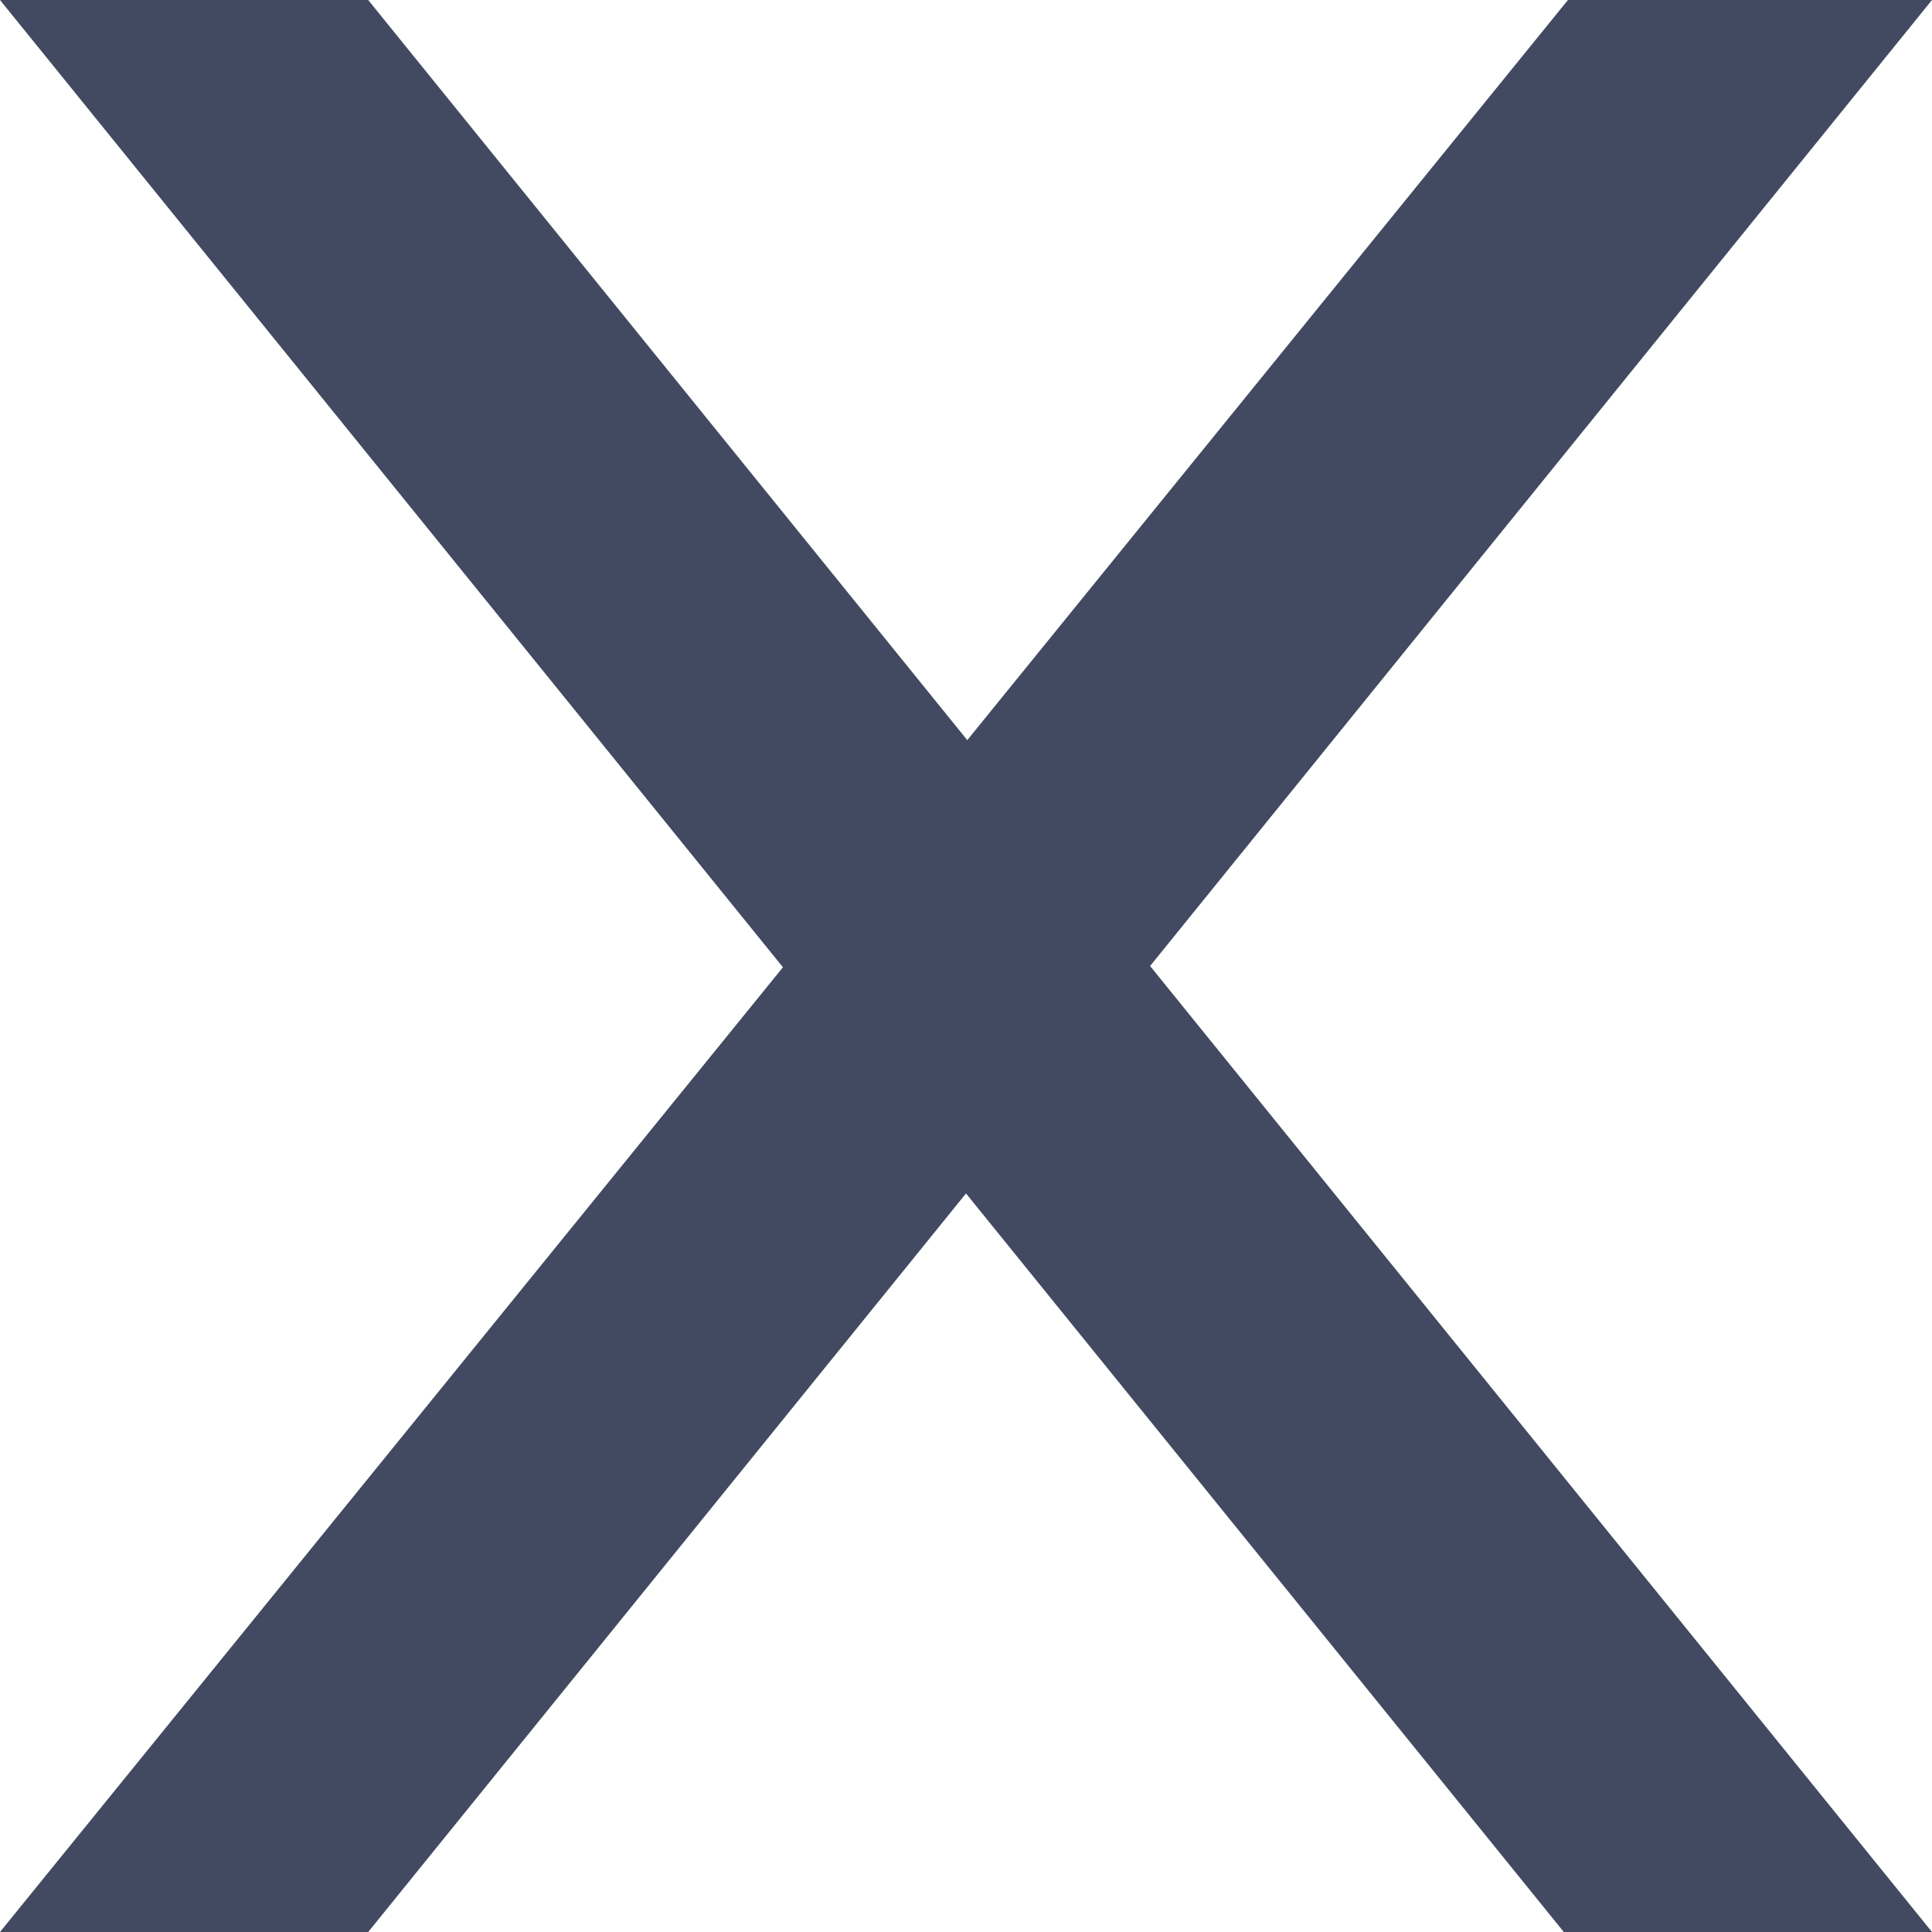 <?xml version="1.0" encoding="utf-8"?>
<!-- Generator: Adobe Illustrator 24.1.2, SVG Export Plug-In . SVG Version: 6.00 Build 0)  -->
<svg version="1.1" id="Layer_1" xmlns="http://www.w3.org/2000/svg" xmlns:xlink="http://www.w3.org/1999/xlink" x="0px" y="0px"
	 viewBox="0 0 46.7 46.7" style="enable-background:new 0 0 46.7 46.7;" xml:space="preserve">
<style type="text/css">
	.st0{fill:#424A61;}
</style>
<polygon class="st0" points="46.7,46.7 8.9,0 0,0 37.8,46.7 "/>
<polygon class="st0" points="8.9,46.7 46.7,0 37.9,0 0,46.7 "/>
</svg>

